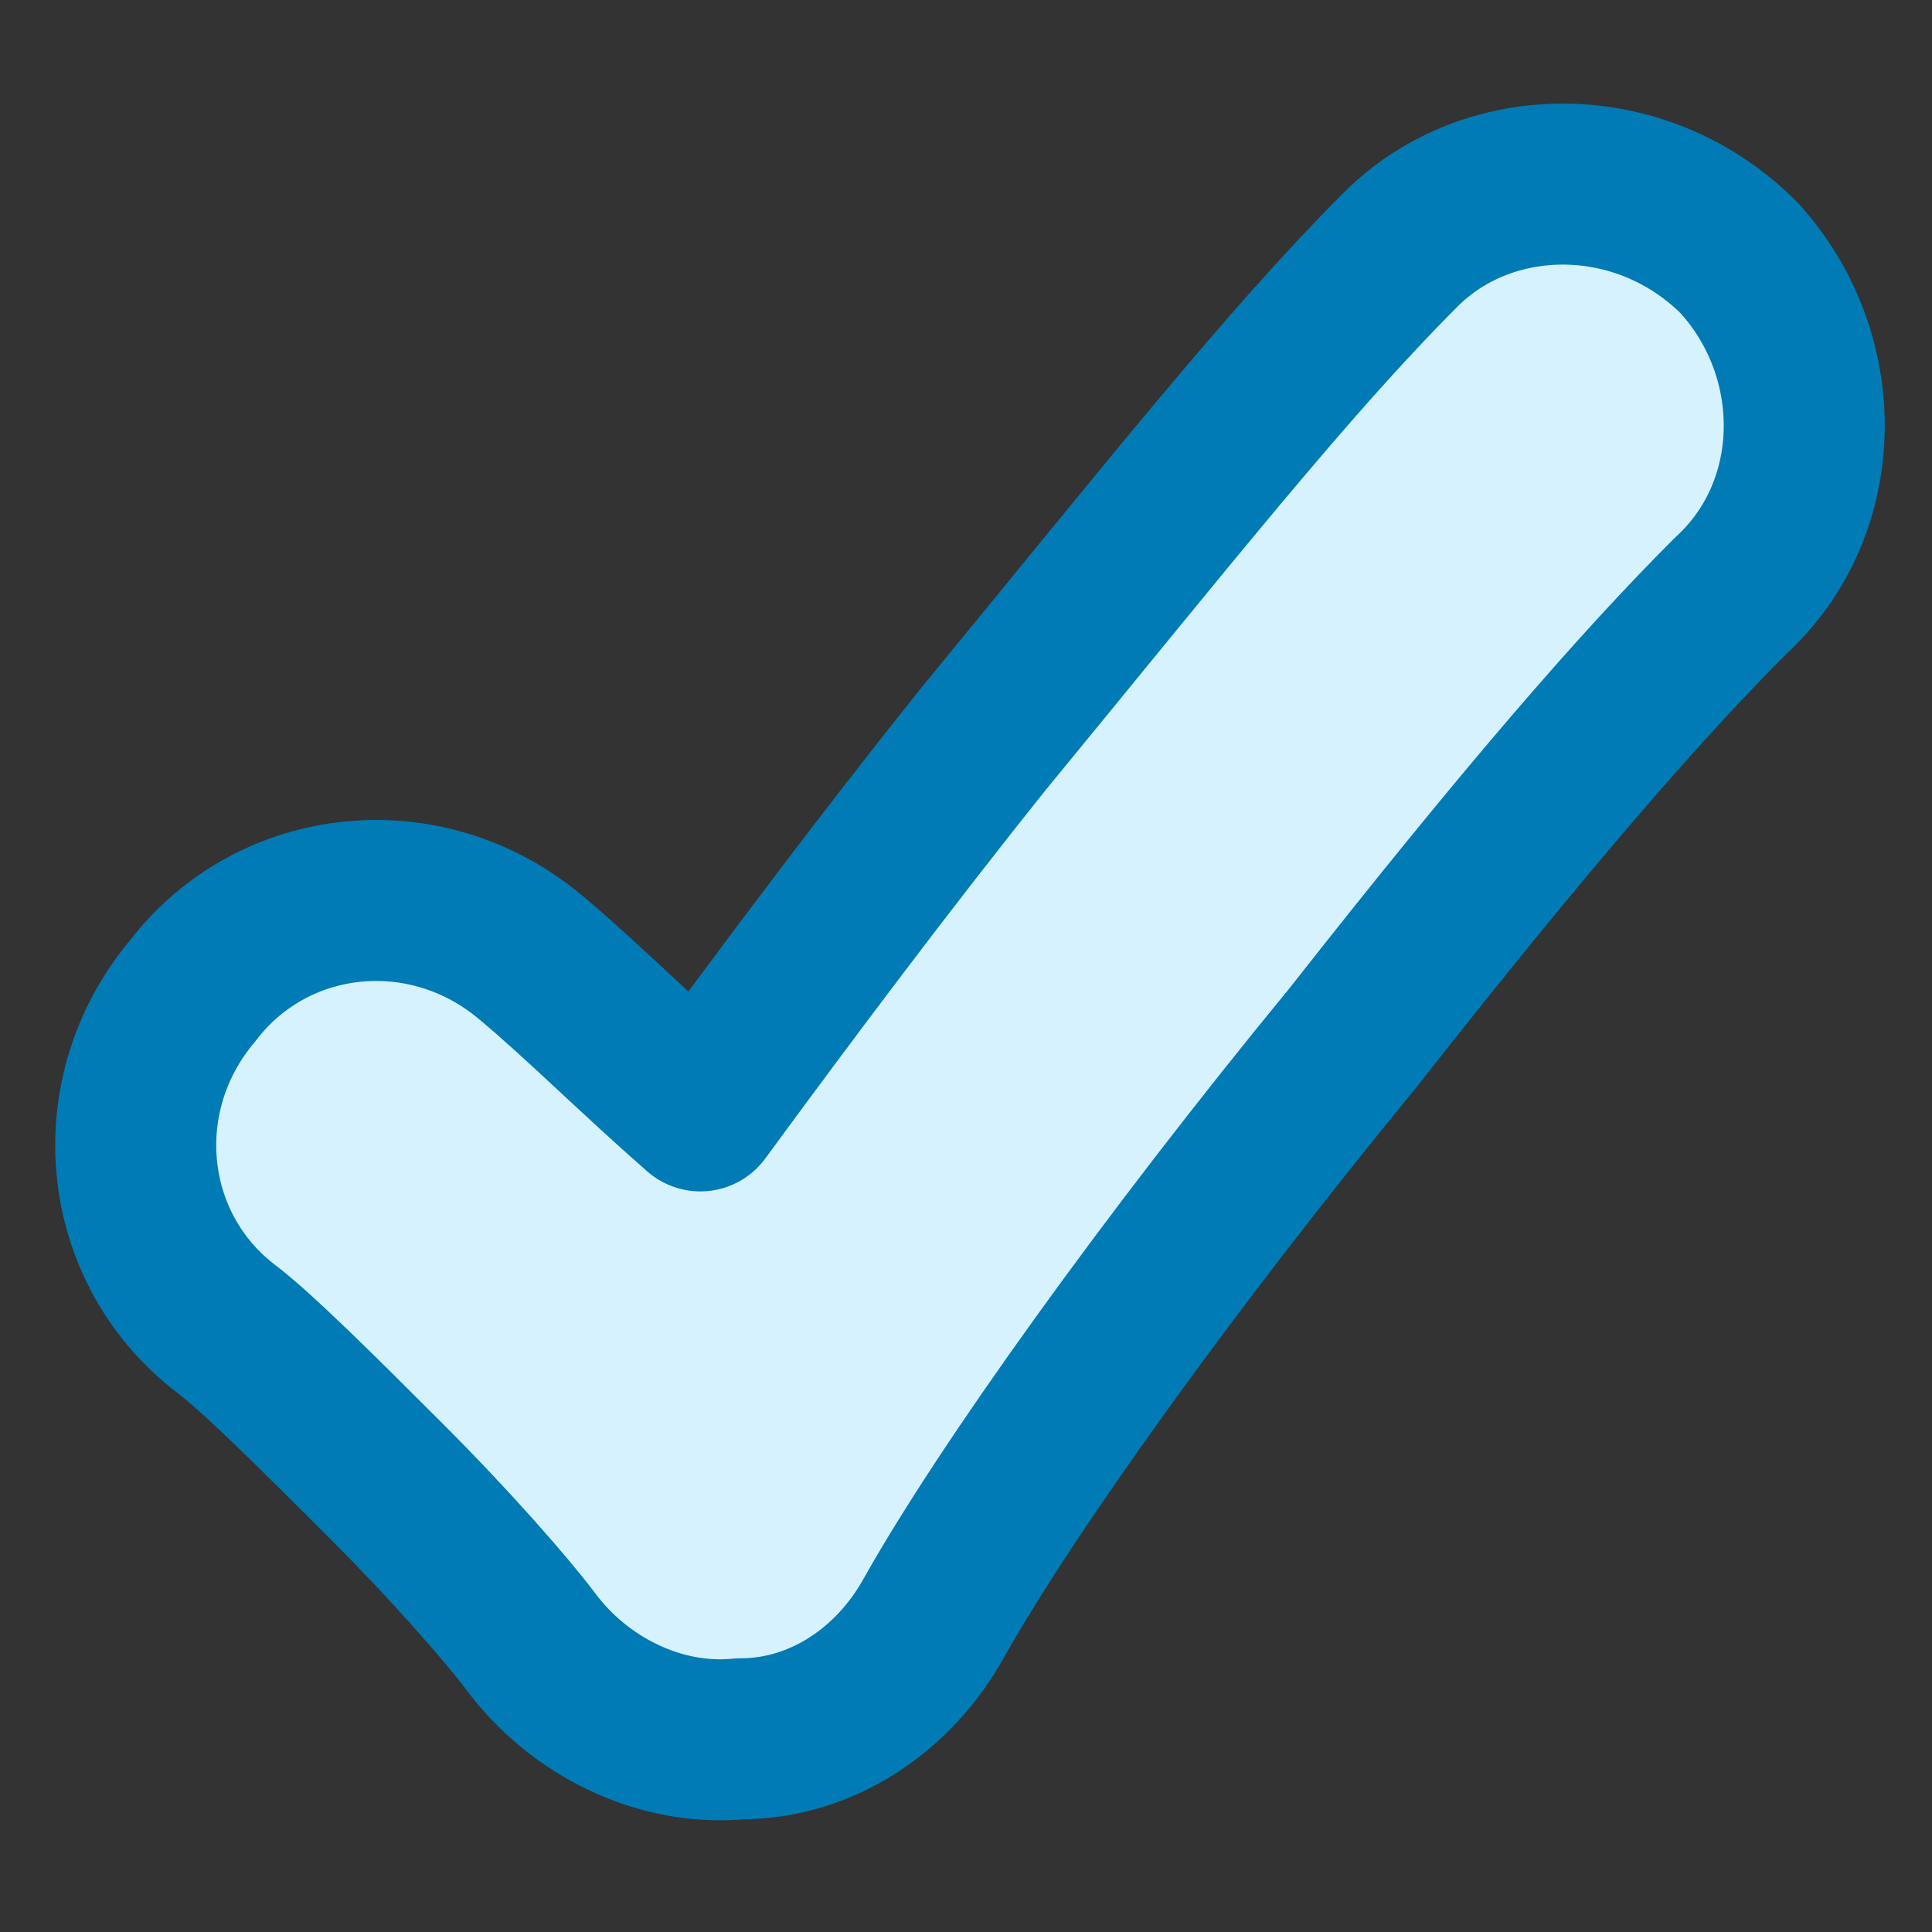 <?xml version="1.0" encoding="utf-8"?>
<!-- Generator: Adobe Illustrator 24.2.3, SVG Export Plug-In . SVG Version: 6.00 Build 0)  -->
<svg version="1.1" id="Layer_1" xmlns="http://www.w3.org/2000/svg" xmlns:xlink="http://www.w3.org/1999/xlink" x="0px" y="0px"
	 viewBox="0 0 24 24" style="enable-background:new 0 0 24 24;" xml:space="preserve">
<rect x="0" y="0" width="24" height="24" fill="#333333" stroke="none"/>
<style type="text/css">
	.st0{fill-rule:evenodd;clip-rule:evenodd;fill:#D6F2FF;}
	.st1{fill:none;stroke:#007BB5;stroke-width:2;stroke-linecap:round;stroke-linejoin:round;}
</style>
<path class="st0" d="M21.6,3.2c1.1,1.2,1.1,3.1-0.1,4.2c-1.1,1.1-2.5,2.7-4.7,5.5c-2.3,2.8-4.3,5.6-5.2,7.2
	c-0.5,0.9-1.4,1.5-2.4,1.5c-1,0.1-2-0.4-2.6-1.2c-0.3-0.4-1-1.2-1.8-2c-0.8-0.8-1.6-1.6-2-1.9c-1.3-1-1.5-2.9-0.4-4.2
	c1-1.3,2.9-1.5,4.2-0.4c0.6,0.5,1.3,1.2,2.1,1.9c1.1-1.5,2.3-3.1,3.5-4.6c2.3-2.8,3.8-4.7,5.2-6.1C18.5,2,20.4,2,21.6,3.2z"/>
<path class="st1" d="M21.6,3.2c1.1,1.2,1.1,3.1-0.1,4.2c-1.1,1.1-2.5,2.7-4.7,5.5c-2.3,2.8-4.3,5.6-5.2,7.2
	c-0.5,0.9-1.4,1.5-2.4,1.5c-1,0.1-2-0.4-2.6-1.2c-0.3-0.4-1-1.2-1.8-2c-0.8-0.8-1.6-1.6-2-1.9c-1.3-1-1.5-2.9-0.4-4.2
	c1-1.3,2.9-1.5,4.2-0.4c0.6,0.5,1.3,1.2,2.1,1.9c1.1-1.5,2.3-3.1,3.5-4.6c2.3-2.8,3.8-4.7,5.2-6.1C18.5,2,20.4,2,21.6,3.2z"/>
</svg>
